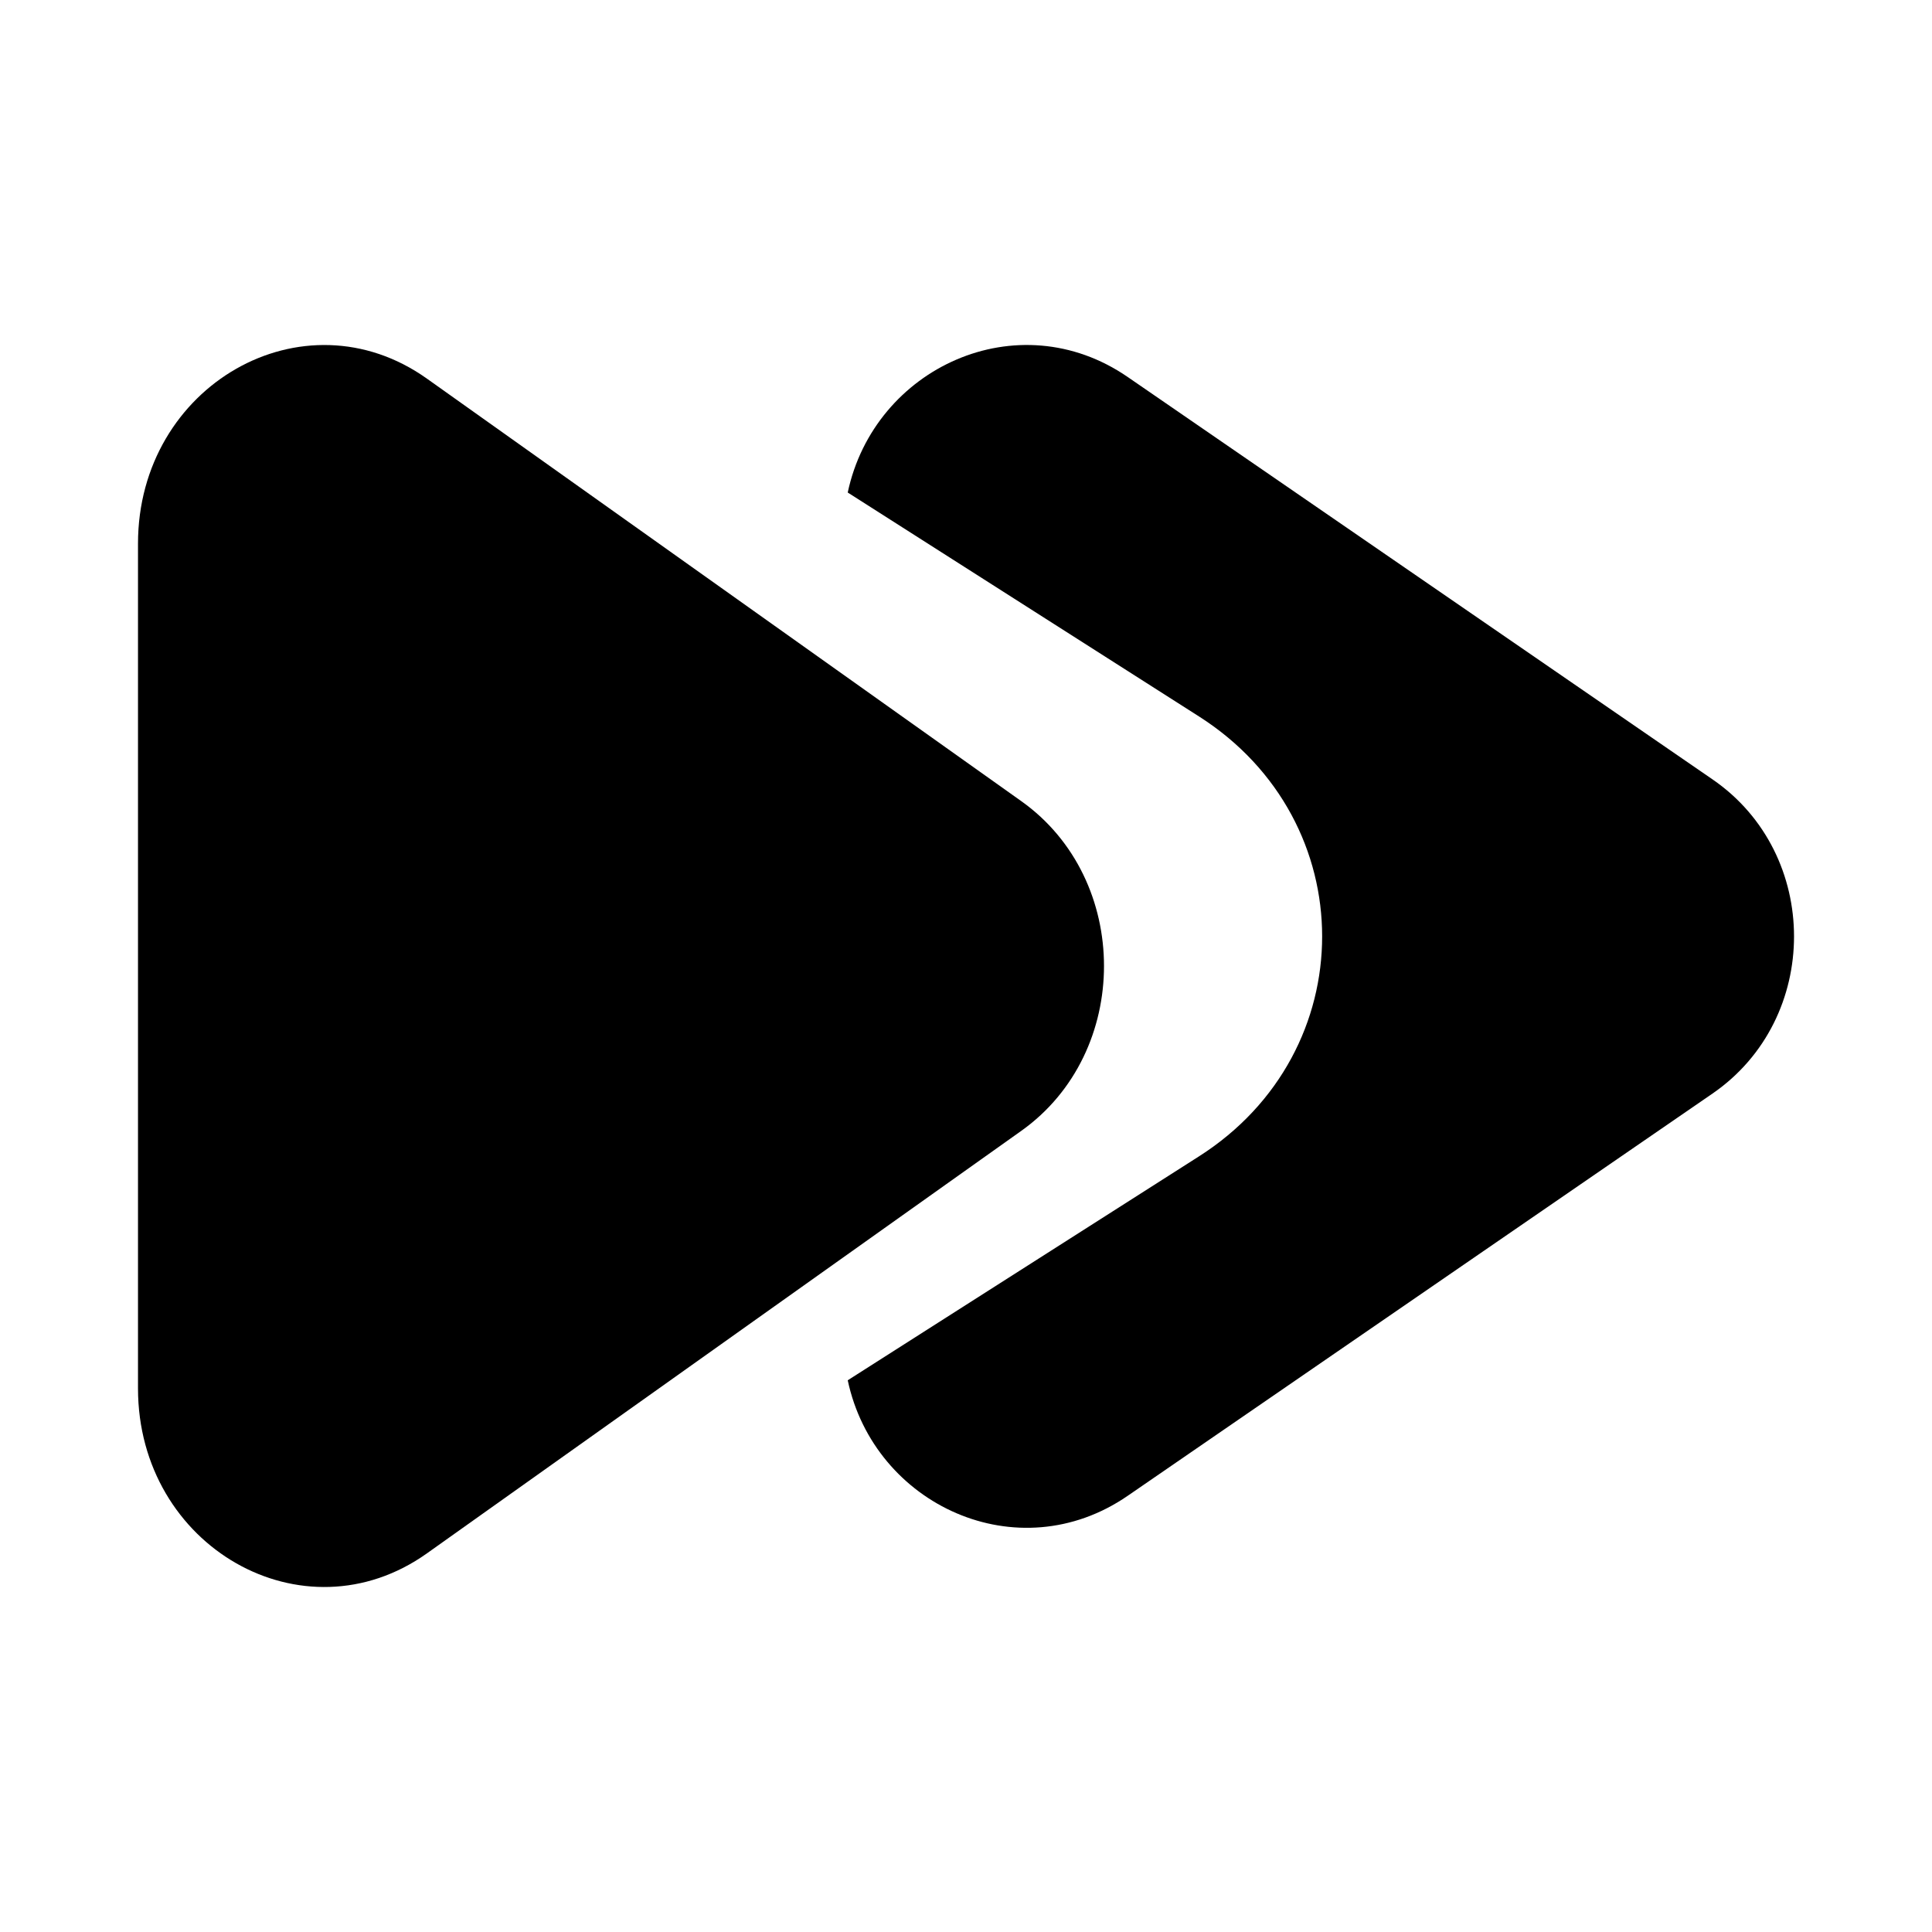 <svg width="14" height="14" viewBox="0 0 14 14" fill="none" xmlns="http://www.w3.org/2000/svg">
<g id="skip">
<path id="left" d="M7.4 5.805C8.2 6.373 8.2 7.627 7.4 8.195L3.094 11.256C2.199 11.893 1 11.209 1 10.061L1 3.939C1 2.792 2.199 2.107 3.094 2.744L7.4 5.805Z" fill="black"/>
<path id="right" fill-rule="evenodd" clip-rule="evenodd" d="M8.689 8.379C9.878 7.621 9.878 5.95 8.689 5.192L6.143 3.569C6.335 2.664 7.376 2.184 8.172 2.732L12.41 5.648C13.197 6.189 13.197 7.382 12.41 7.924L8.172 10.839C7.376 11.387 6.335 10.907 6.143 10.002L8.689 8.379Z" fill="black"/>
</g>
</svg>
